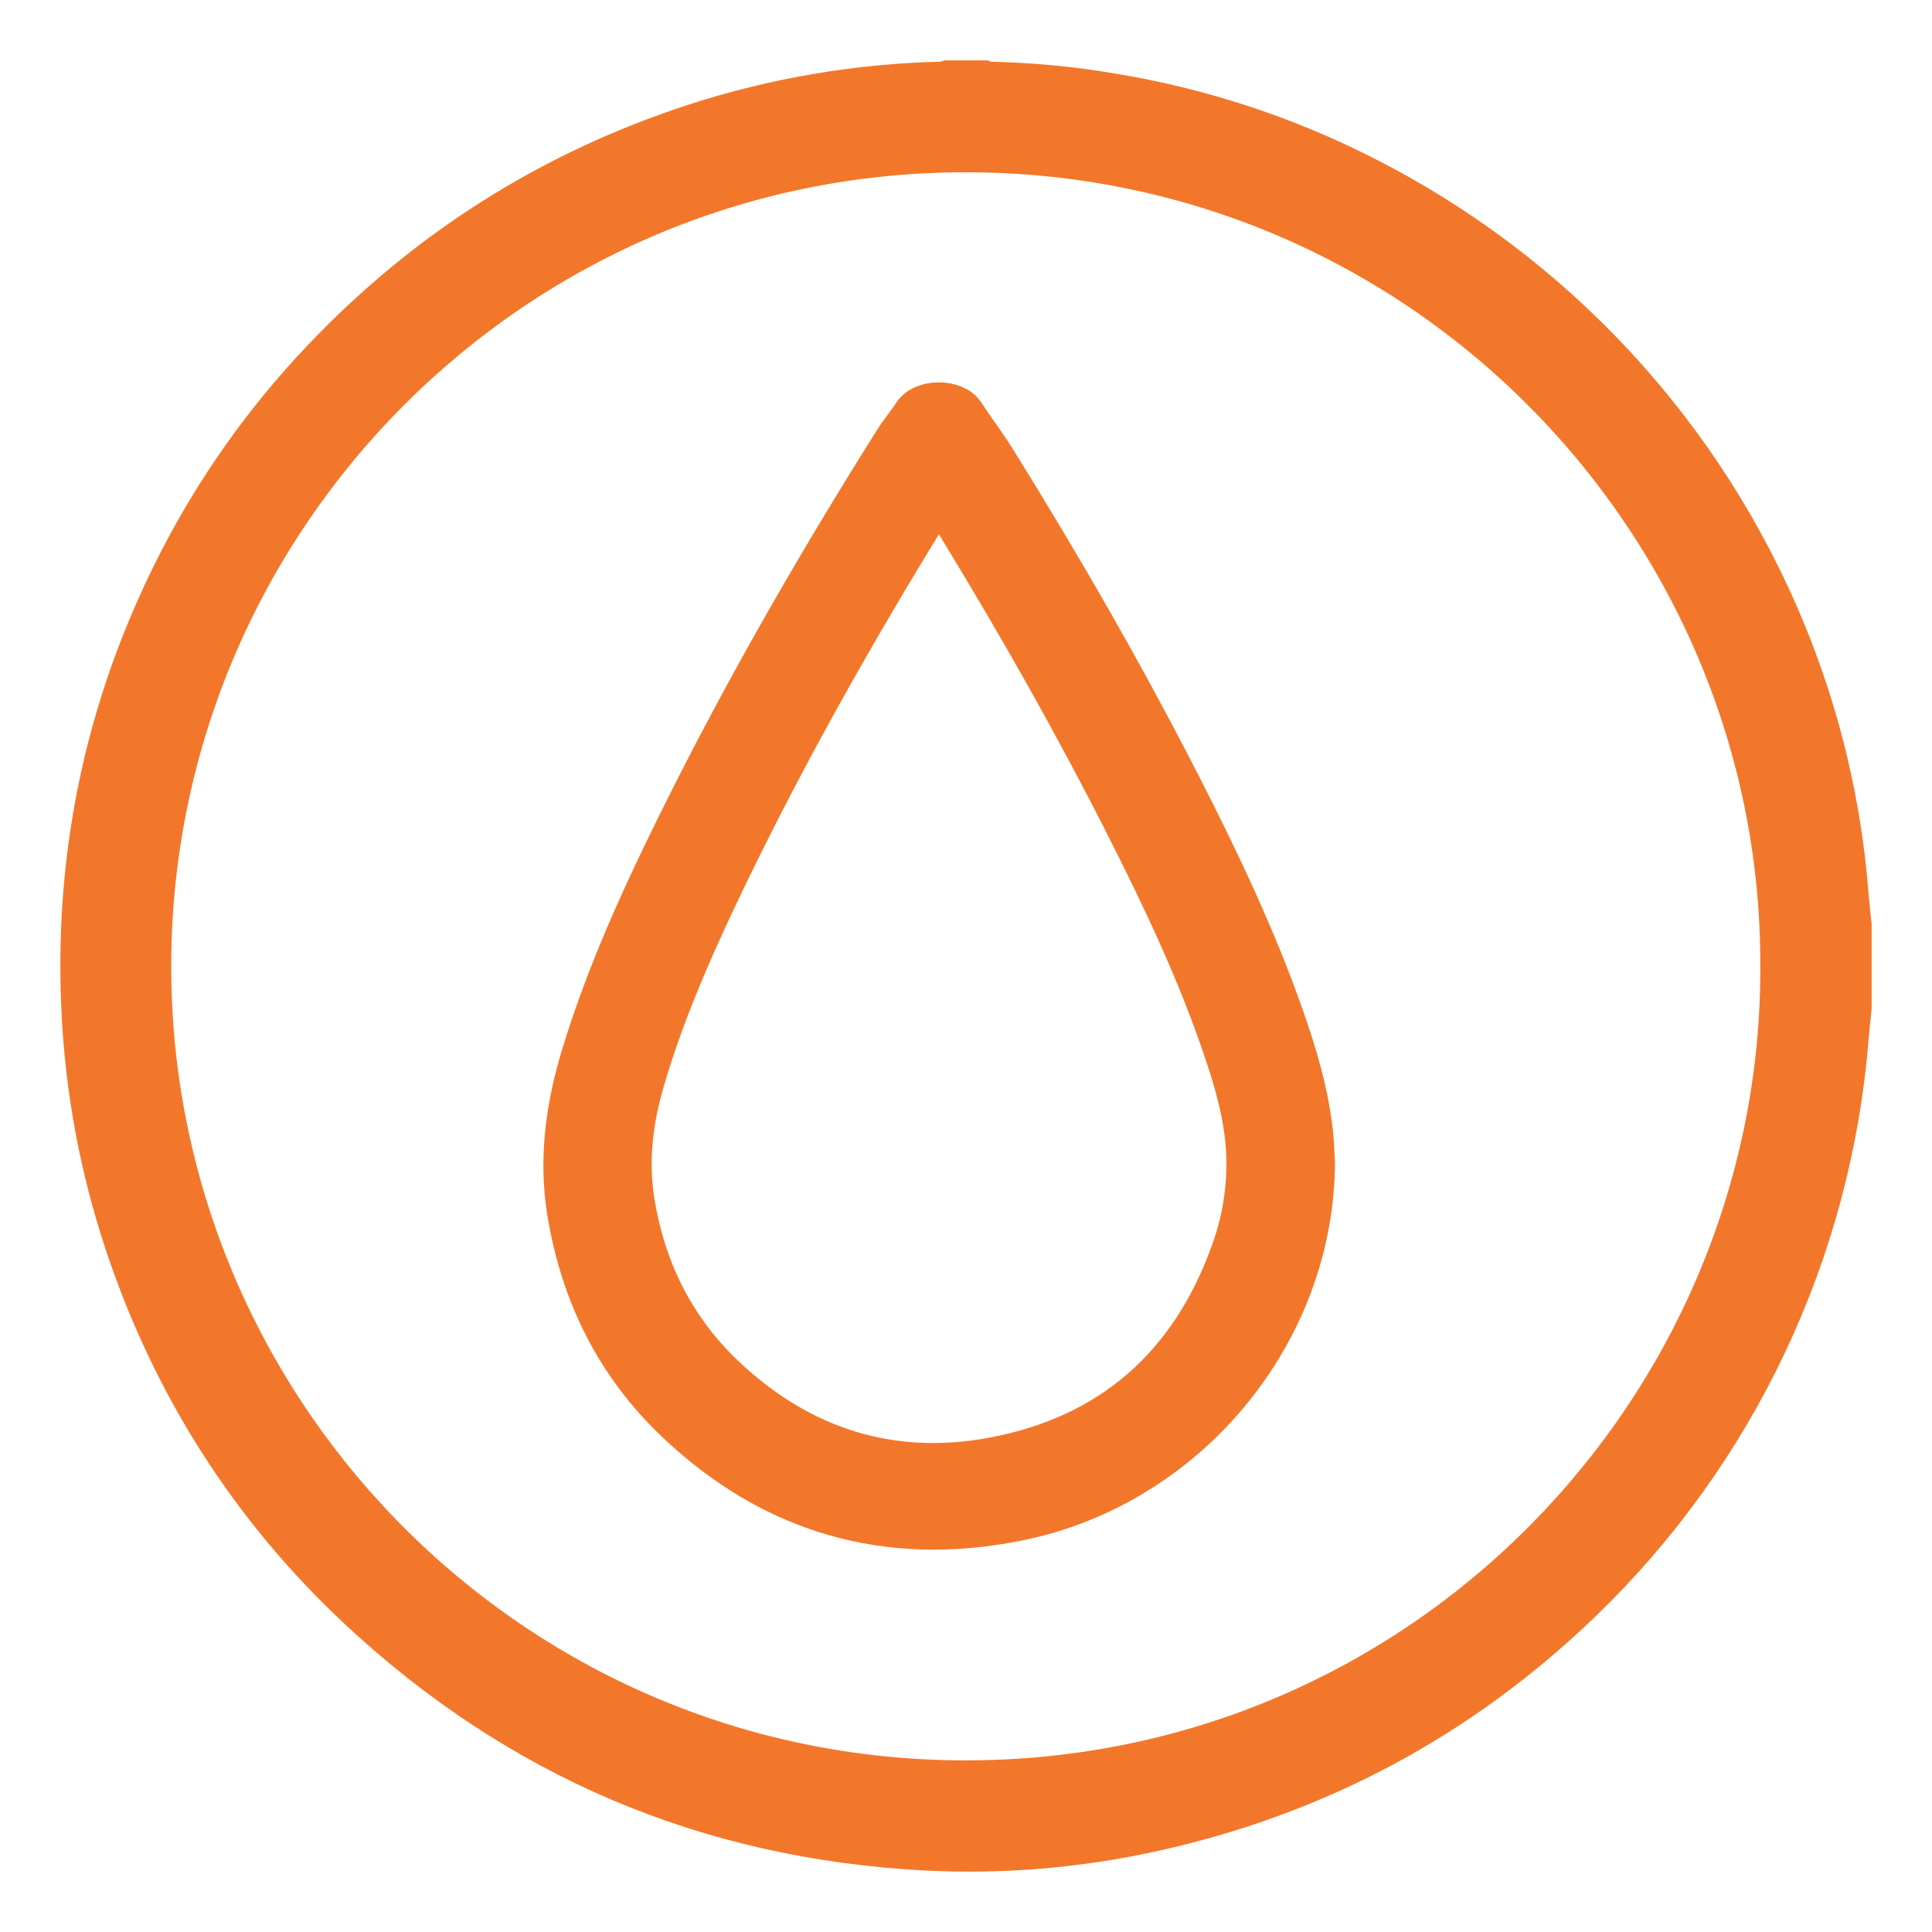 <svg width="24" height="24" viewBox="0 0 24 24" fill="none" xmlns="http://www.w3.org/2000/svg">
<g clip-path="url(#clip0_4_1131)">
<path d="M23 12.52C22.988 12.645 22.973 12.769 22.963 12.895C22.749 15.557 21.568 18.049 19.644 19.902C18.139 21.351 16.365 22.301 14.321 22.751C13.392 22.956 12.44 23.035 11.49 22.986C8.781 22.841 6.434 21.842 4.449 19.988C3.099 18.724 2.137 17.204 1.552 15.449C1.233 14.49 1.051 13.491 1.01 12.481C0.93 10.565 1.321 8.751 2.185 7.039C2.664 6.091 3.28 5.219 4.013 4.451C5.304 3.094 6.839 2.125 8.618 1.542C9.615 1.217 10.653 1.04 11.701 1.016C11.726 1.013 11.751 1.008 11.775 1L12.219 1C12.236 1.008 12.255 1.013 12.273 1.016C12.787 1.026 13.298 1.073 13.805 1.159C14.891 1.337 15.945 1.679 16.928 2.176C19.313 3.378 21.184 5.401 22.194 7.874C22.618 8.912 22.878 10.009 22.963 11.127C22.973 11.249 22.988 11.371 23 11.493V12.52ZM22.117 12.001C22.137 6.543 17.692 1.894 12.004 1.89C6.396 1.885 1.906 6.432 1.877 11.951C1.849 17.504 6.338 22.109 11.979 22.118C17.687 22.127 22.14 17.466 22.117 12.001Z" fill="#F3772A" stroke="#F3772A" stroke-width="0.5"/>
<path d="M16.333 14.44C16.326 16.555 14.759 18.469 12.64 18.893C11.017 19.218 9.593 18.801 8.403 17.674C7.651 16.962 7.217 16.083 7.049 15.074C6.936 14.396 7.029 13.738 7.229 13.087C7.492 12.231 7.846 11.41 8.236 10.604C9.089 8.835 10.064 7.13 11.113 5.464C11.183 5.352 11.272 5.25 11.344 5.138C11.464 4.952 11.864 4.956 11.981 5.137C12.107 5.331 12.249 5.516 12.371 5.712C13.192 7.031 13.966 8.377 14.673 9.759C15.154 10.701 15.607 11.654 15.956 12.652C16.114 13.103 16.249 13.559 16.305 14.035C16.322 14.169 16.325 14.305 16.333 14.44ZM11.673 6.178C11.66 6.185 11.652 6.187 11.649 6.191C11.63 6.22 11.61 6.249 11.591 6.278C10.603 7.877 9.681 9.51 8.881 11.205C8.54 11.93 8.227 12.665 8.003 13.434C7.859 13.928 7.8 14.427 7.884 14.939C8.025 15.795 8.399 16.536 9.046 17.132C9.965 17.98 11.063 18.334 12.307 18.11C13.812 17.838 14.798 16.942 15.296 15.538C15.463 15.075 15.521 14.581 15.463 14.094C15.421 13.751 15.327 13.42 15.217 13.093C14.889 12.108 14.445 11.171 13.975 10.244C13.351 9.012 12.67 7.81 11.951 6.628C11.86 6.477 11.766 6.328 11.673 6.178Z" fill="#F3772A" stroke="#F3772A" stroke-width="0.5"/>
</g>
<defs>
<clipPath id="clip0_4_1131">
<rect width="24" height="24" fill="white"/>
</clipPath>
</defs>
</svg>
